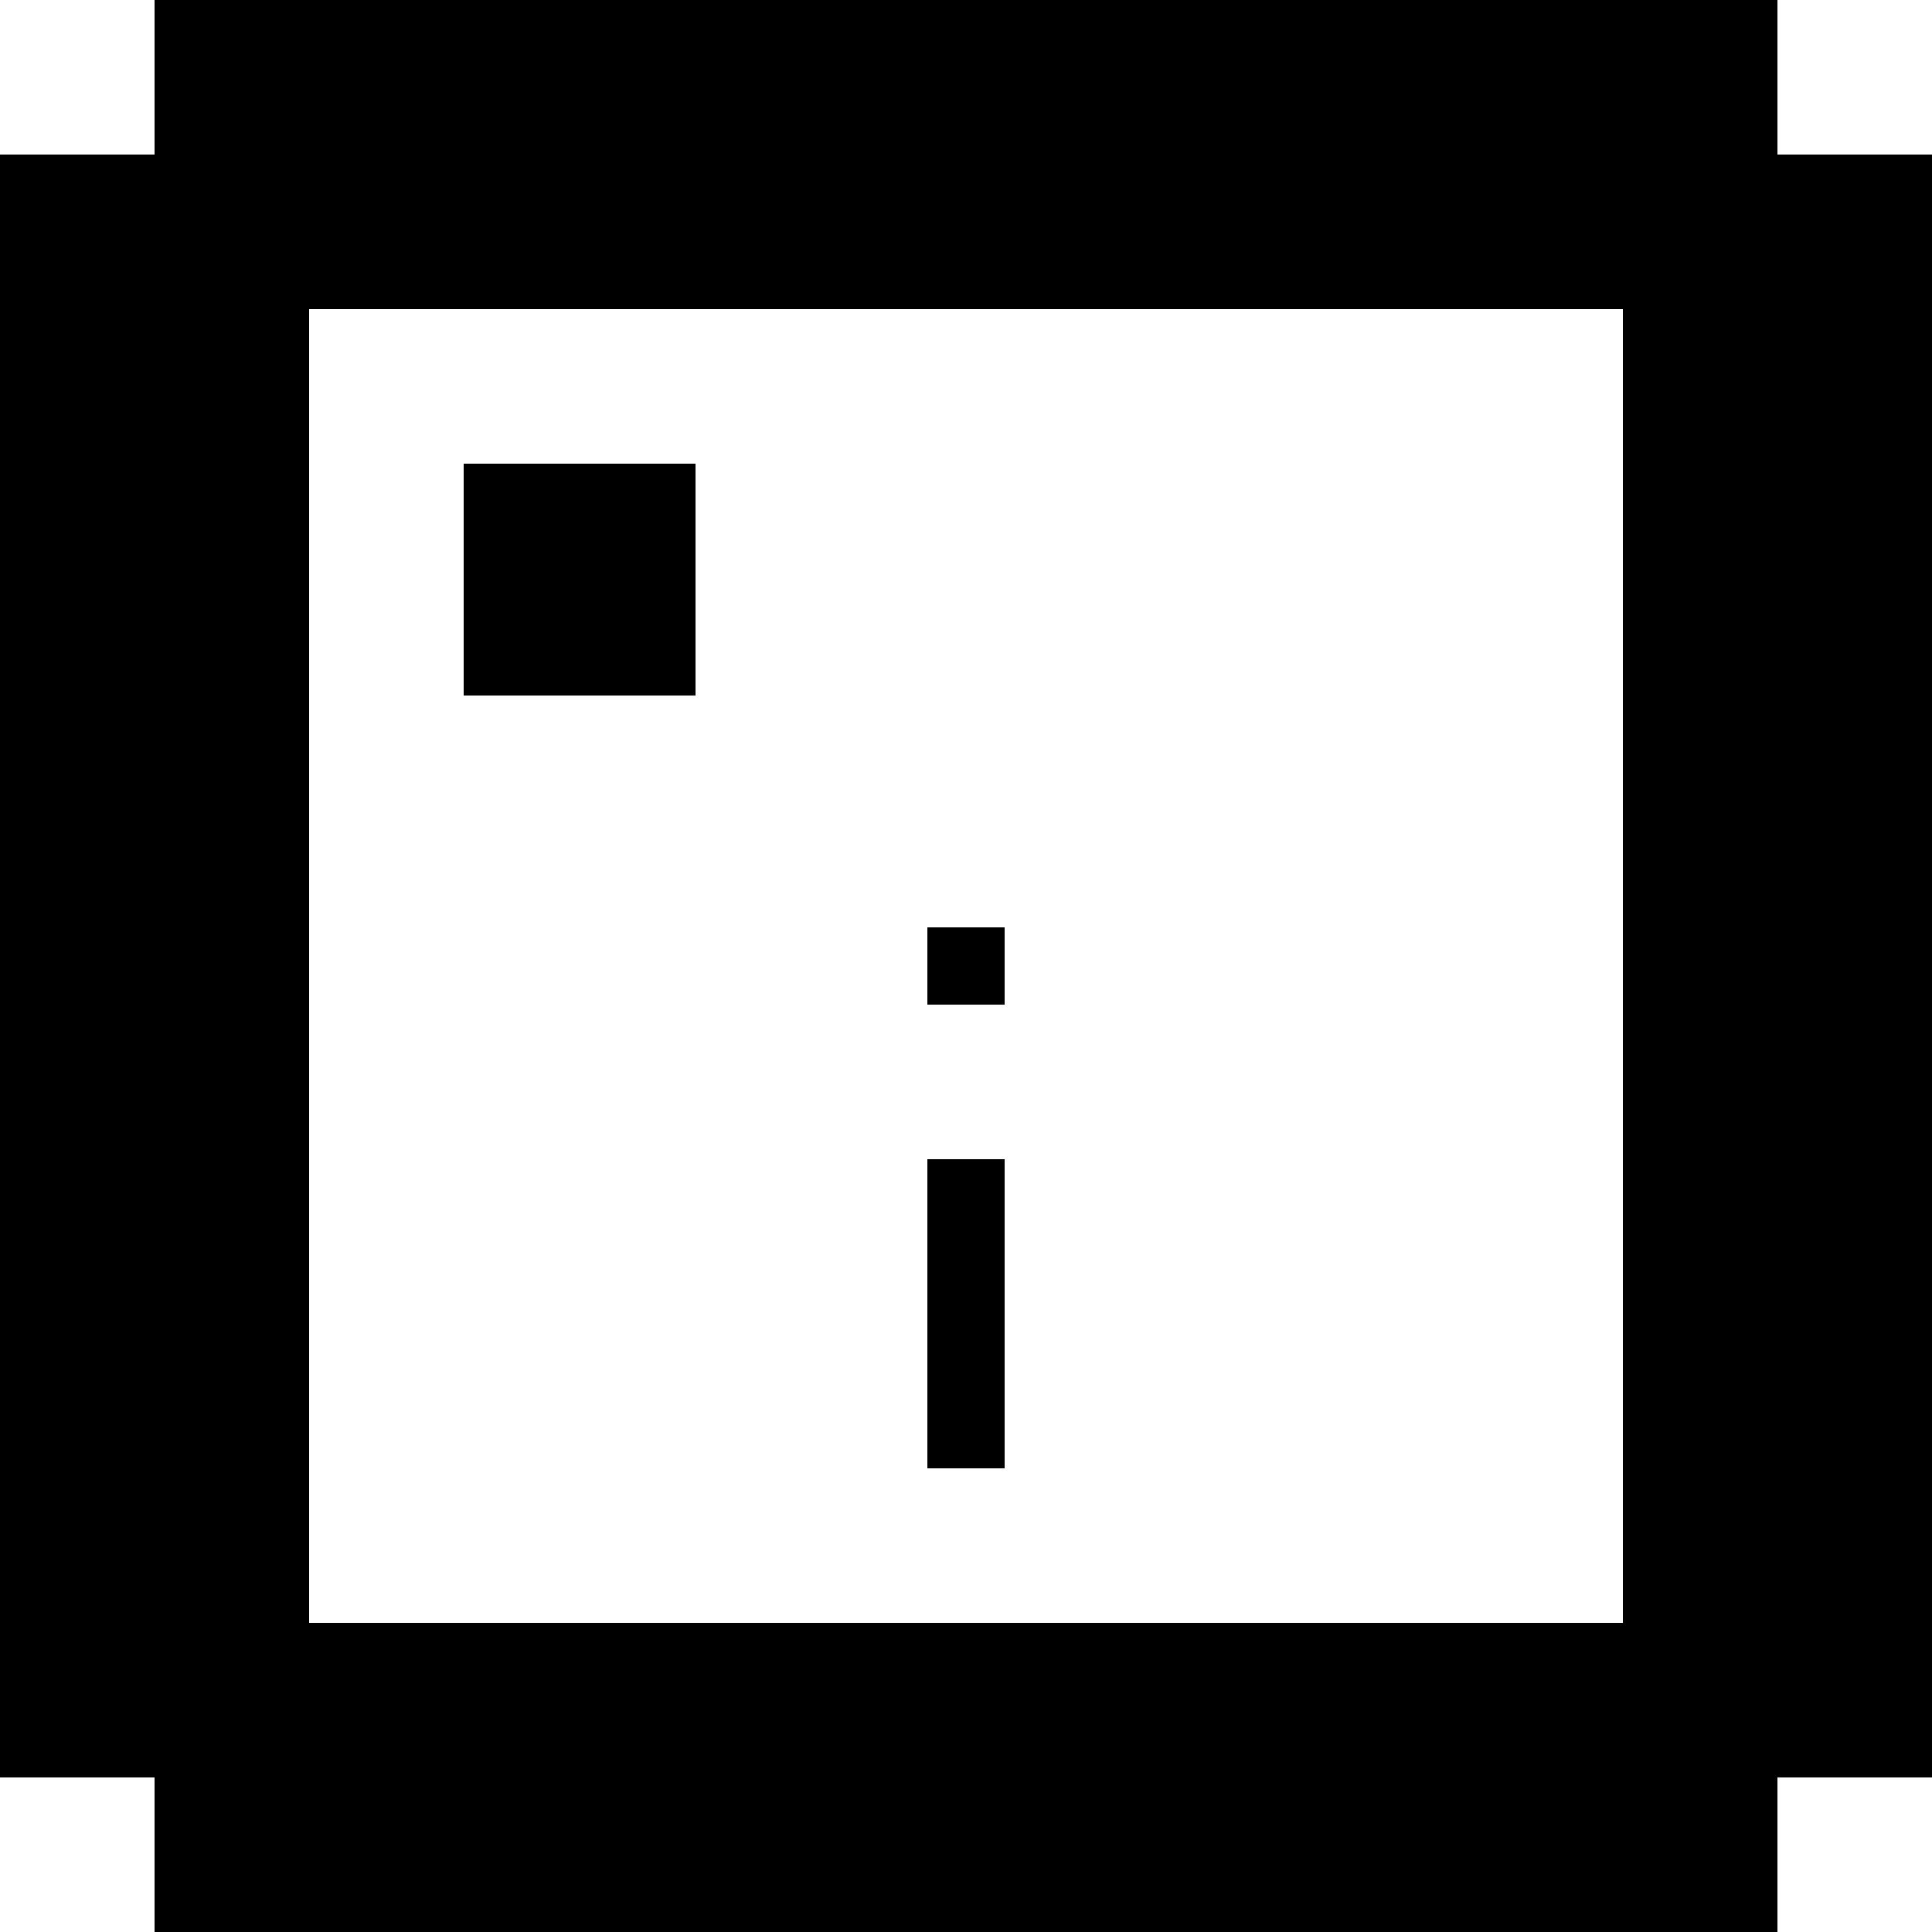 <?xml version="1.0" encoding="UTF-8" standalone="no"?>
<svg
   xmlns="http://www.w3.org/2000/svg"
   version="1.1"
   width="25"
   height="25">
  <g
     transform="translate(-70.357,-242.719)"
     id="layer1">
    <path
       d="m 72.357,242.719 0,2 -2,0 0,21 2,0 0,2 21,0 0,-2 2,0 0,-21 -2,0 0,-2 z m 2,4 17,0 0,17 -17,0 z m 2,2 0,3 3,0 0,-3 z m 6,6 0,1 1,0 0,-1 z m 0,3 0,4 1,0 0,-4 z"
       id="rect3761"
       style="color:#000000;fill:#000000;fill-opacity:1;fill-rule:nonzero;stroke:none;stroke-width:1;marker:none;visibility:visible;display:inline;overflow:visible;enable-background:accumulate" />
  </g>
</svg>
